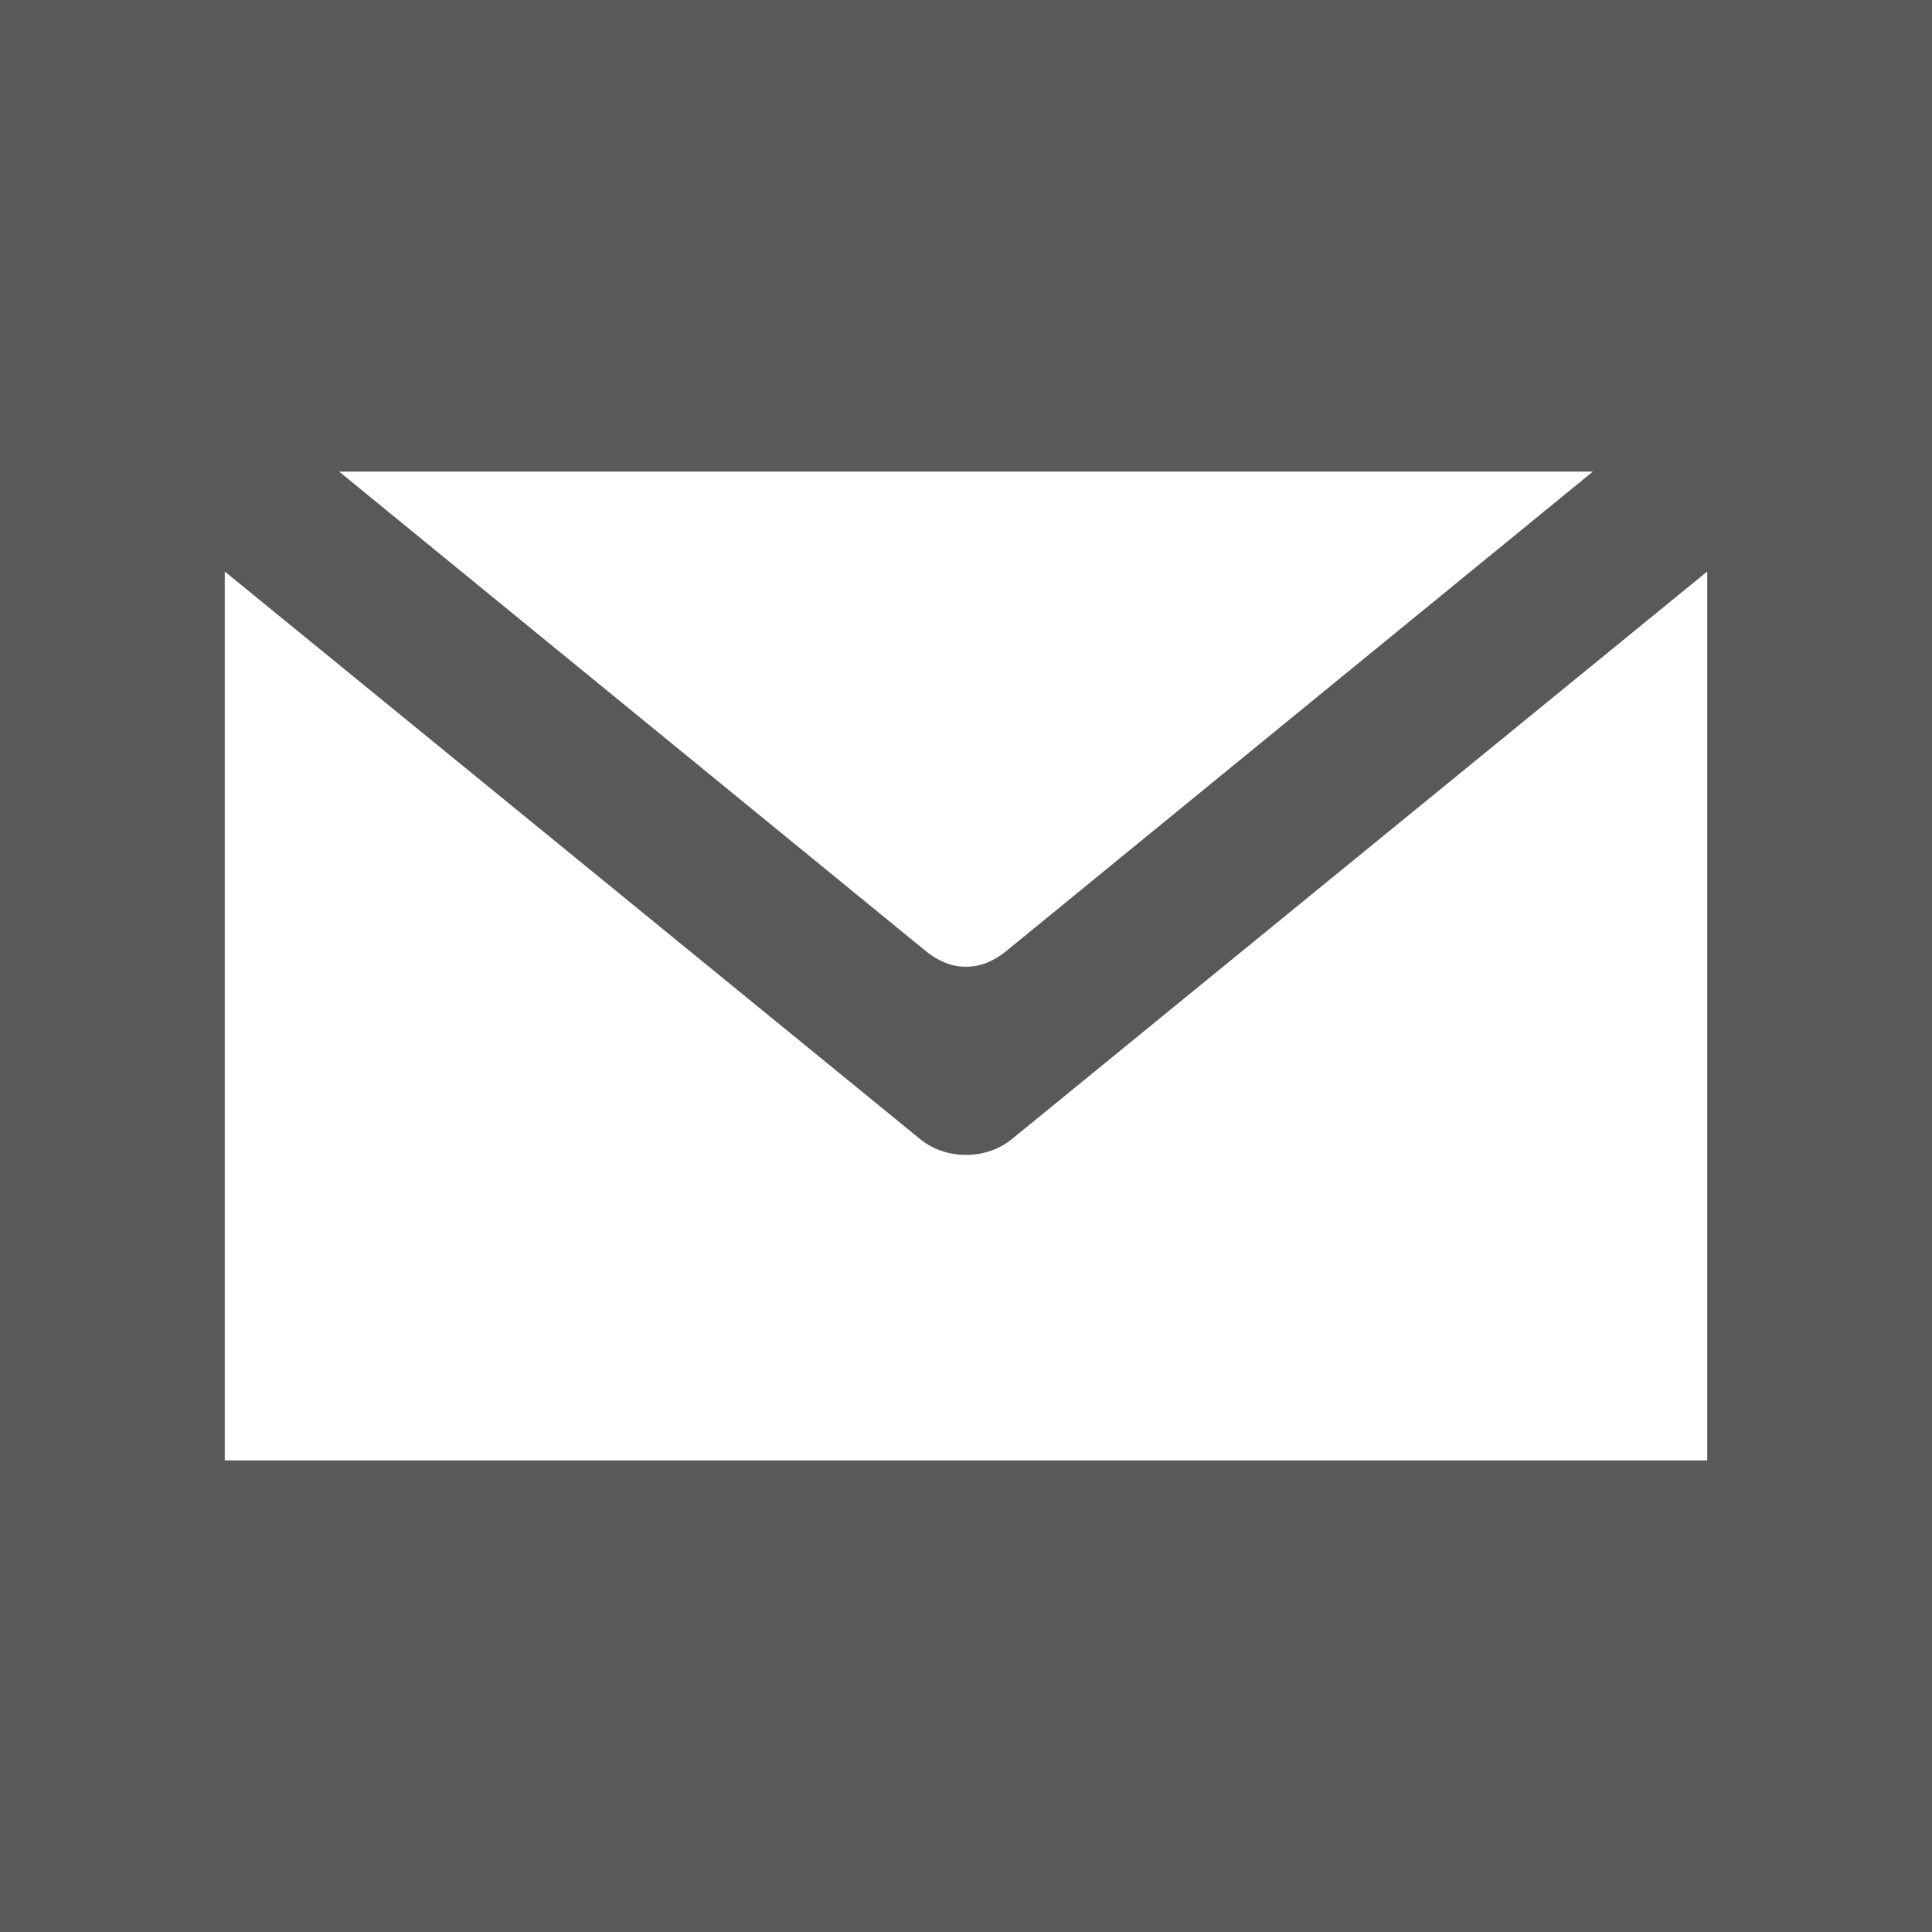 <?xml version="1.0" encoding="utf-8"?>
<!-- Generator: Adobe Illustrator 16.0.0, SVG Export Plug-In . SVG Version: 6.00 Build 0)  -->
<!DOCTYPE svg PUBLIC "-//W3C//DTD SVG 1.1//EN" "http://www.w3.org/Graphics/SVG/1.1/DTD/svg11.dtd">
<svg version="1.1" id="Layer_1" xmlns="http://www.w3.org/2000/svg" xmlns:xlink="http://www.w3.org/1999/xlink" x="0px" y="0px"
	 width="100px" height="100px" viewBox="0 0 100 100" enable-background="new 0 0 100 100" xml:space="preserve">
<rect fill="#595959" width="100" height="100"/>
<path fill="#FFFFFF" d="M11.633,29.58l35.894,29.299c0.35,0.301,0.737,0.525,1.162,0.674c0.425,0.152,0.861,0.225,1.311,0.225
	s0.889-0.071,1.311-0.225c0.426-0.148,0.812-0.373,1.162-0.674L88.367,29.58v46.01H11.633V29.58z M82.445,24.41L52.1,49.213
	c-0.301,0.25-0.625,0.449-0.975,0.599c-0.352,0.15-0.725,0.226-1.125,0.226c-0.399,0-0.774-0.075-1.124-0.226
	c-0.35-0.15-0.674-0.349-0.975-0.599L17.553,24.41H82.445z"/>
</svg>
